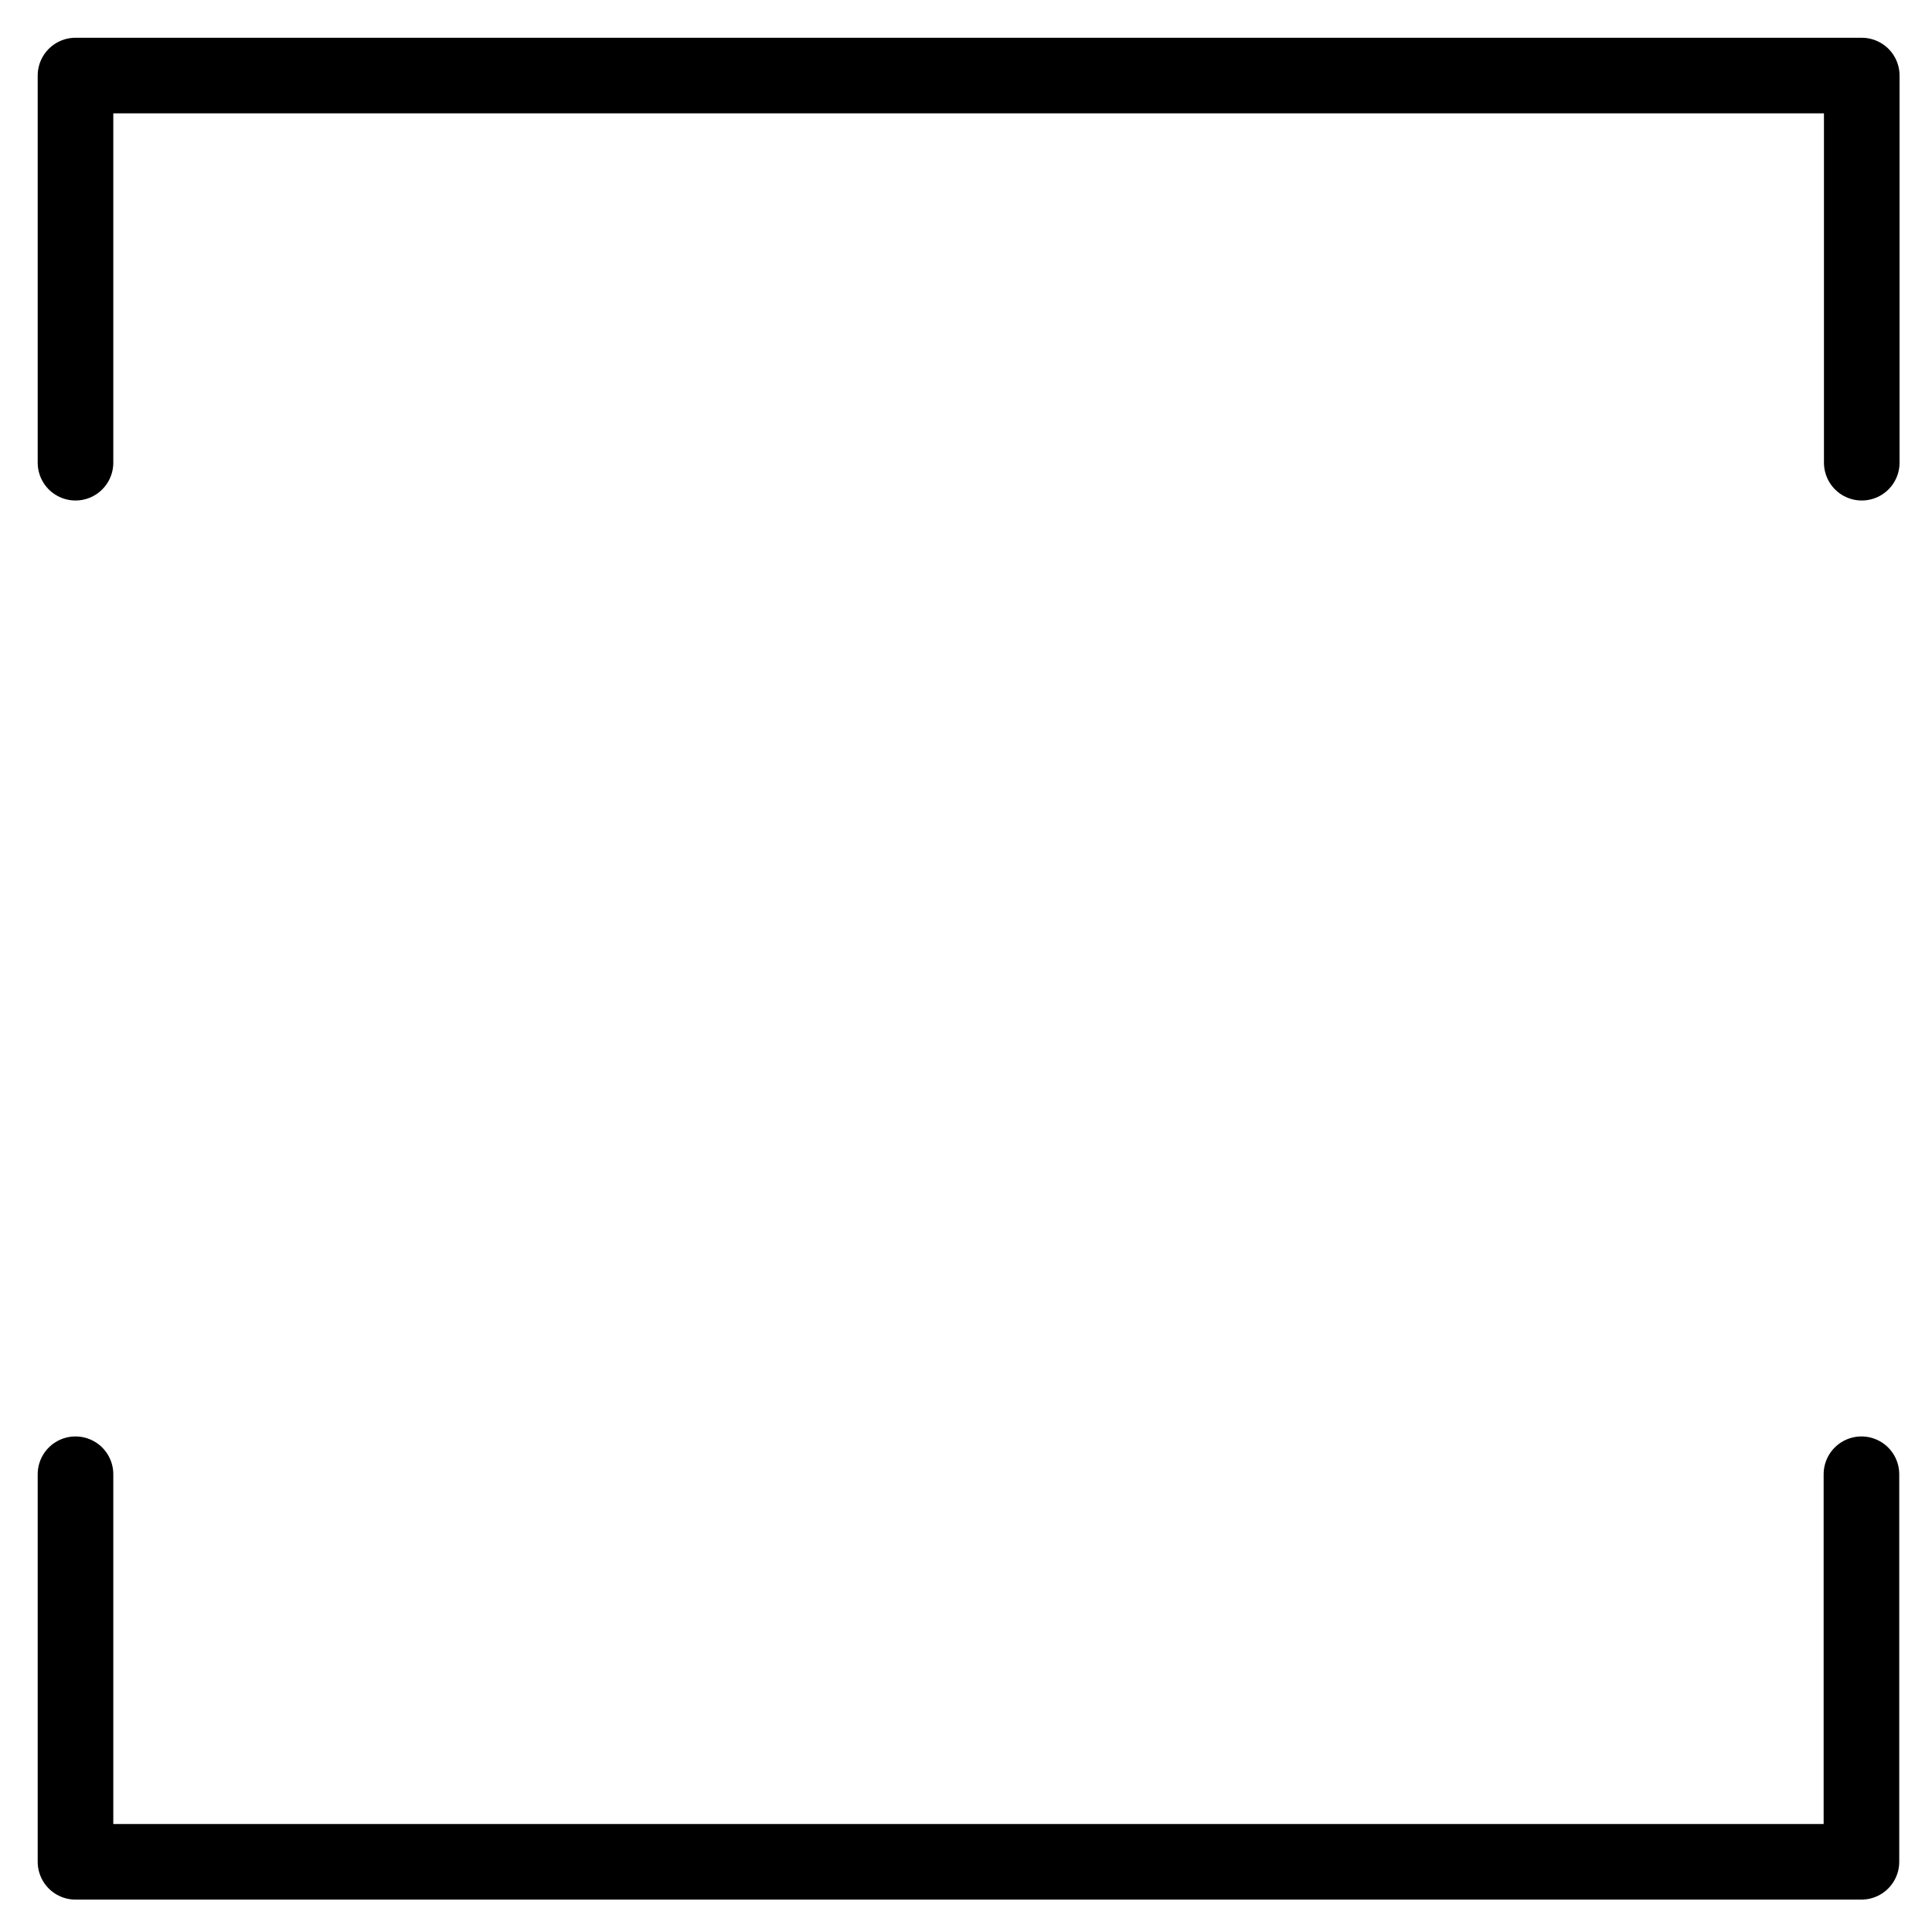 <?xml version="1.0" encoding="UTF-8"?>
<svg xmlns="http://www.w3.org/2000/svg" xmlns:xlink="http://www.w3.org/1999/xlink" width="23pt" height="23pt" viewBox="0 0 23 23" version="1.1">
<g id="surface1">
<path style="fill:none;stroke-width:0.72;stroke-linecap:round;stroke-linejoin:round;stroke:rgb(0%,0%,0%);stroke-opacity:1;stroke-miterlimit:3;" d="M -0.001 18.449 L -0.001 14.762 L 17.011 14.762 L 17.011 18.449 " transform="matrix(1.25,0,0,1.25,0.9,-17.553)"/>
<path style="fill:none;stroke-width:0.72;stroke-linecap:round;stroke-linejoin:round;stroke:rgb(0%,0%,0%);stroke-opacity:1;stroke-miterlimit:3;" d="M -0 18.45 L -0 14.759 L 17.009 14.759 L 17.009 18.45 " transform="matrix(-1.25,0,-0,-1.25,22.16,40.613)"/>
</g>
</svg>
